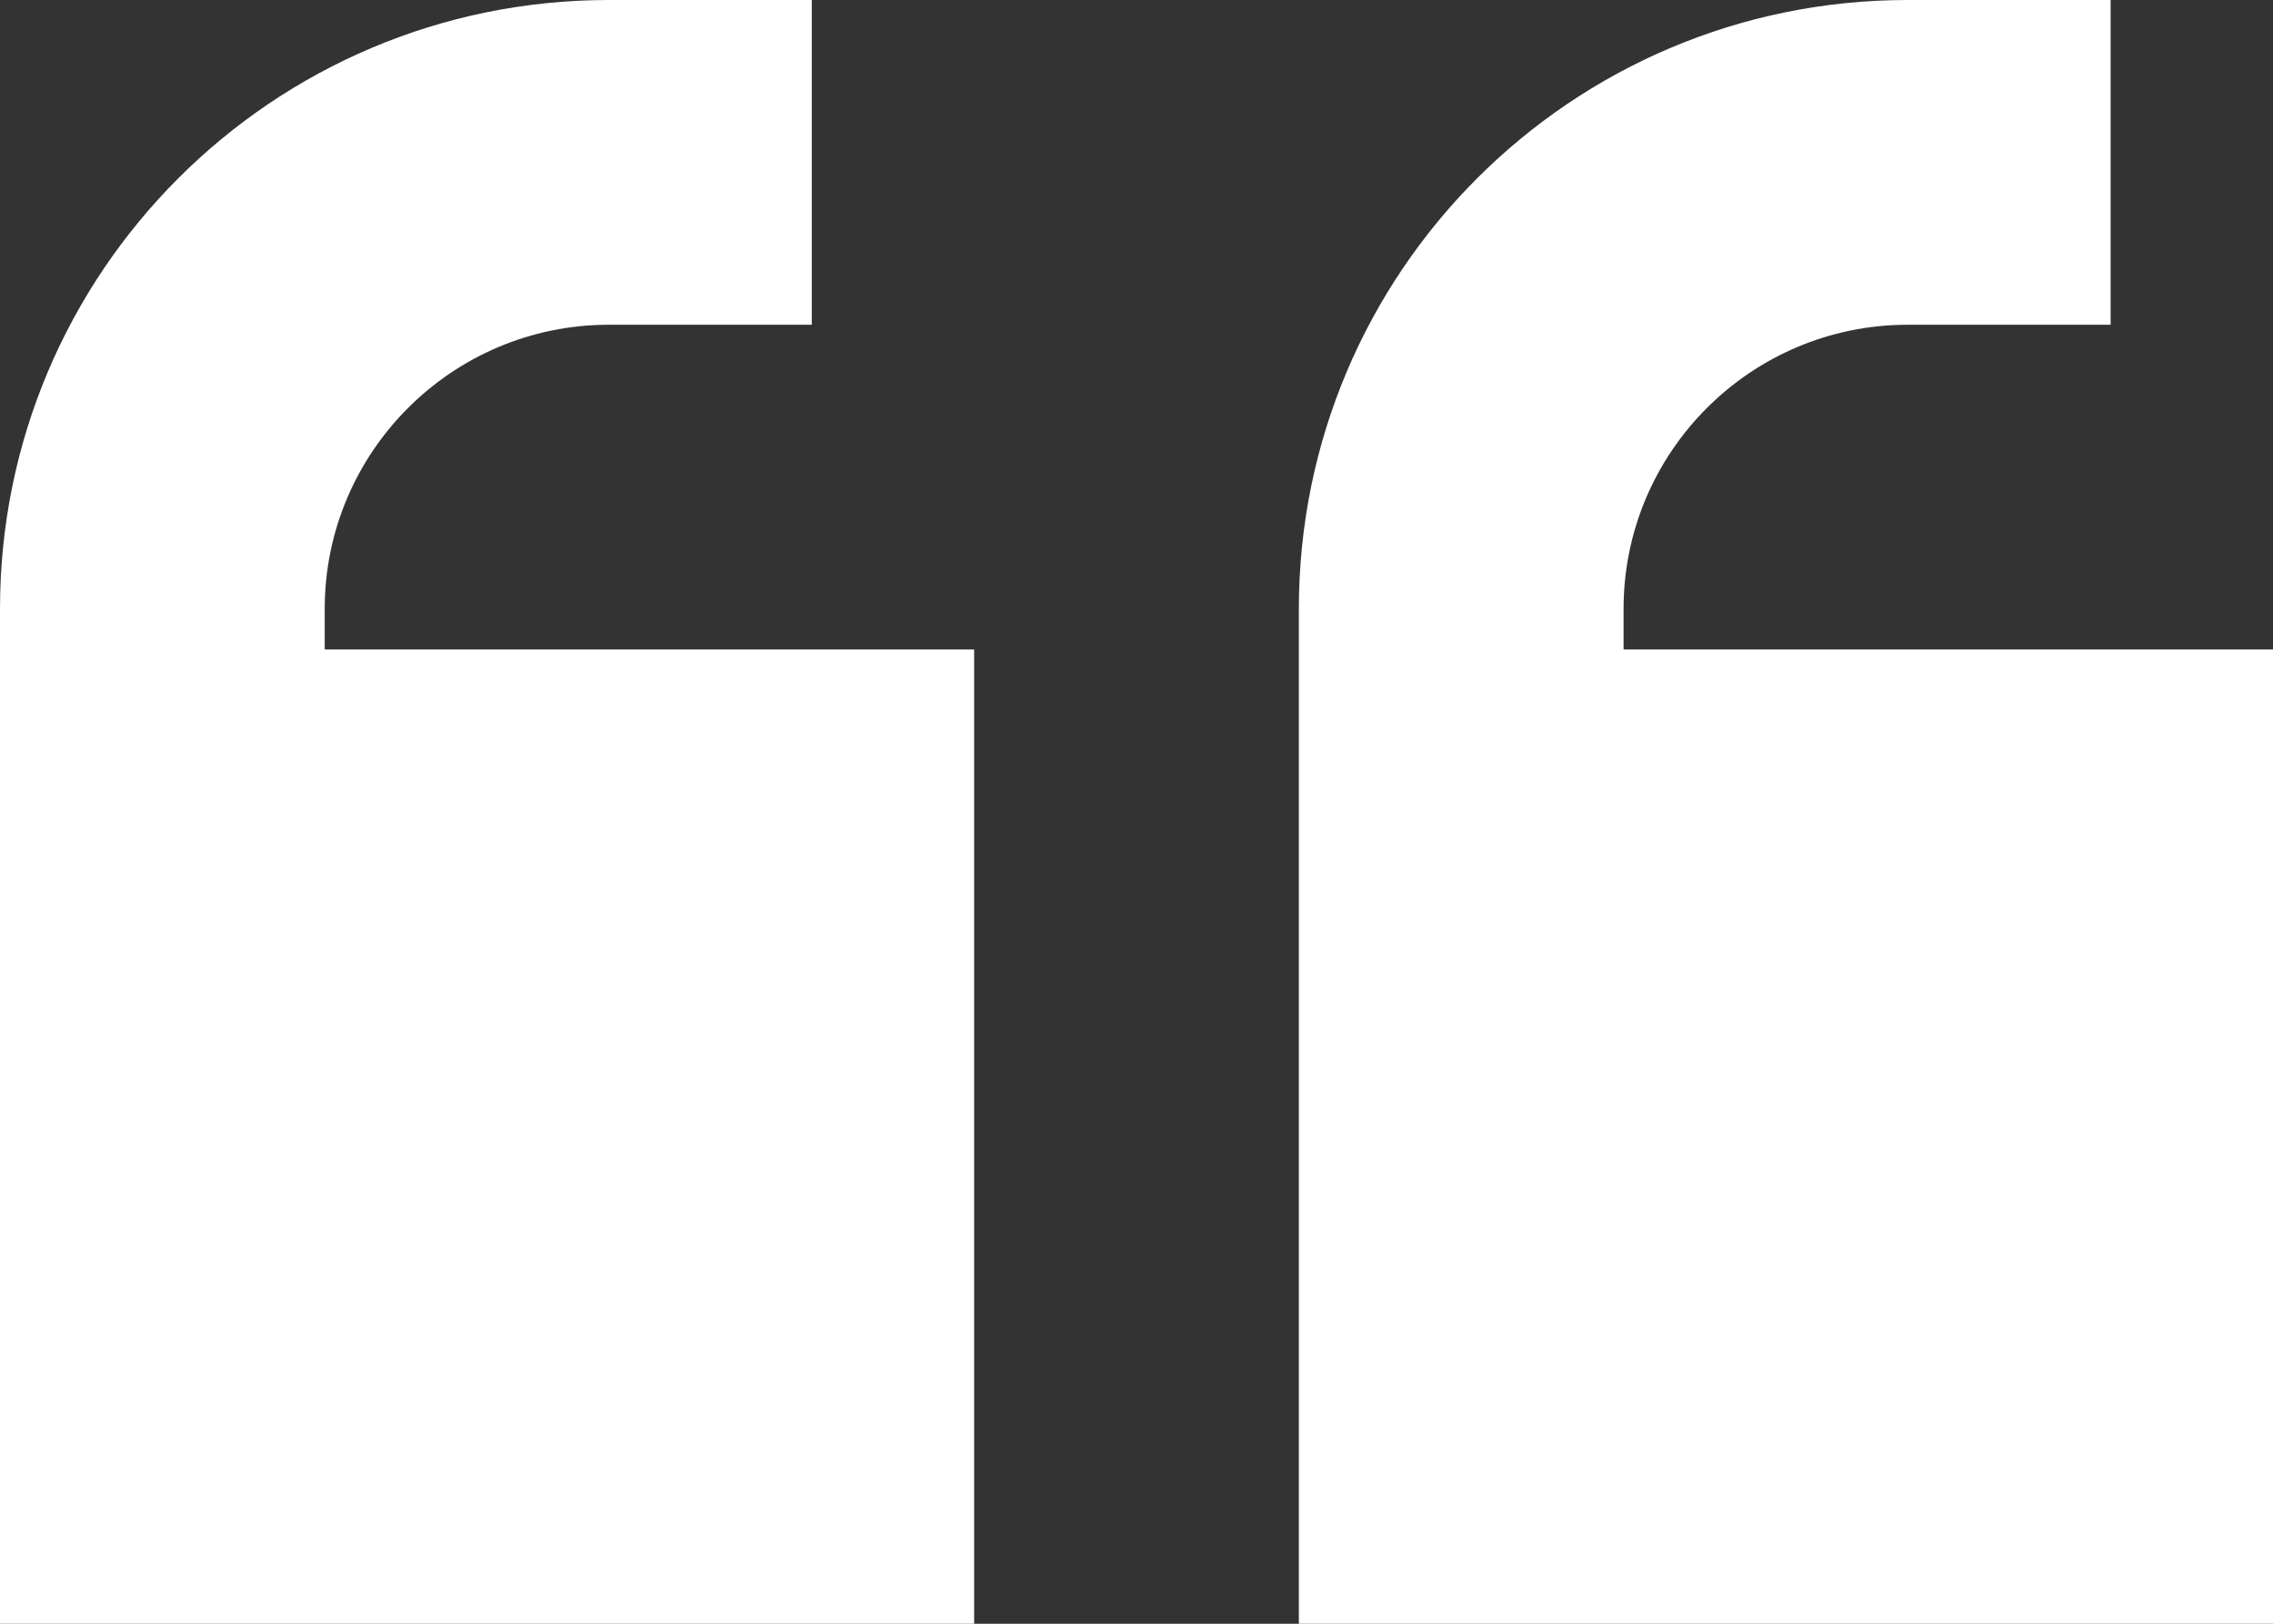 <svg width="112" height="80" viewBox="0 0 112 80" fill="none" xmlns="http://www.w3.org/2000/svg">
<rect x="0" y="0" width="112" height="80" fill="#333333" stroke="none"/>
<path d="M0 30C0 13.425 13.425 0 30 0H32H40V16H32H30C22.275 16 16 22.275 16 30V32H48V80H0V56V32V30ZM64 30C64 13.425 77.425 0 94 0H96H104V16H96H94C86.275 16 80 22.275 80 30V32H112V80H64V56V32V30Z" fill="white"/>
</svg>
